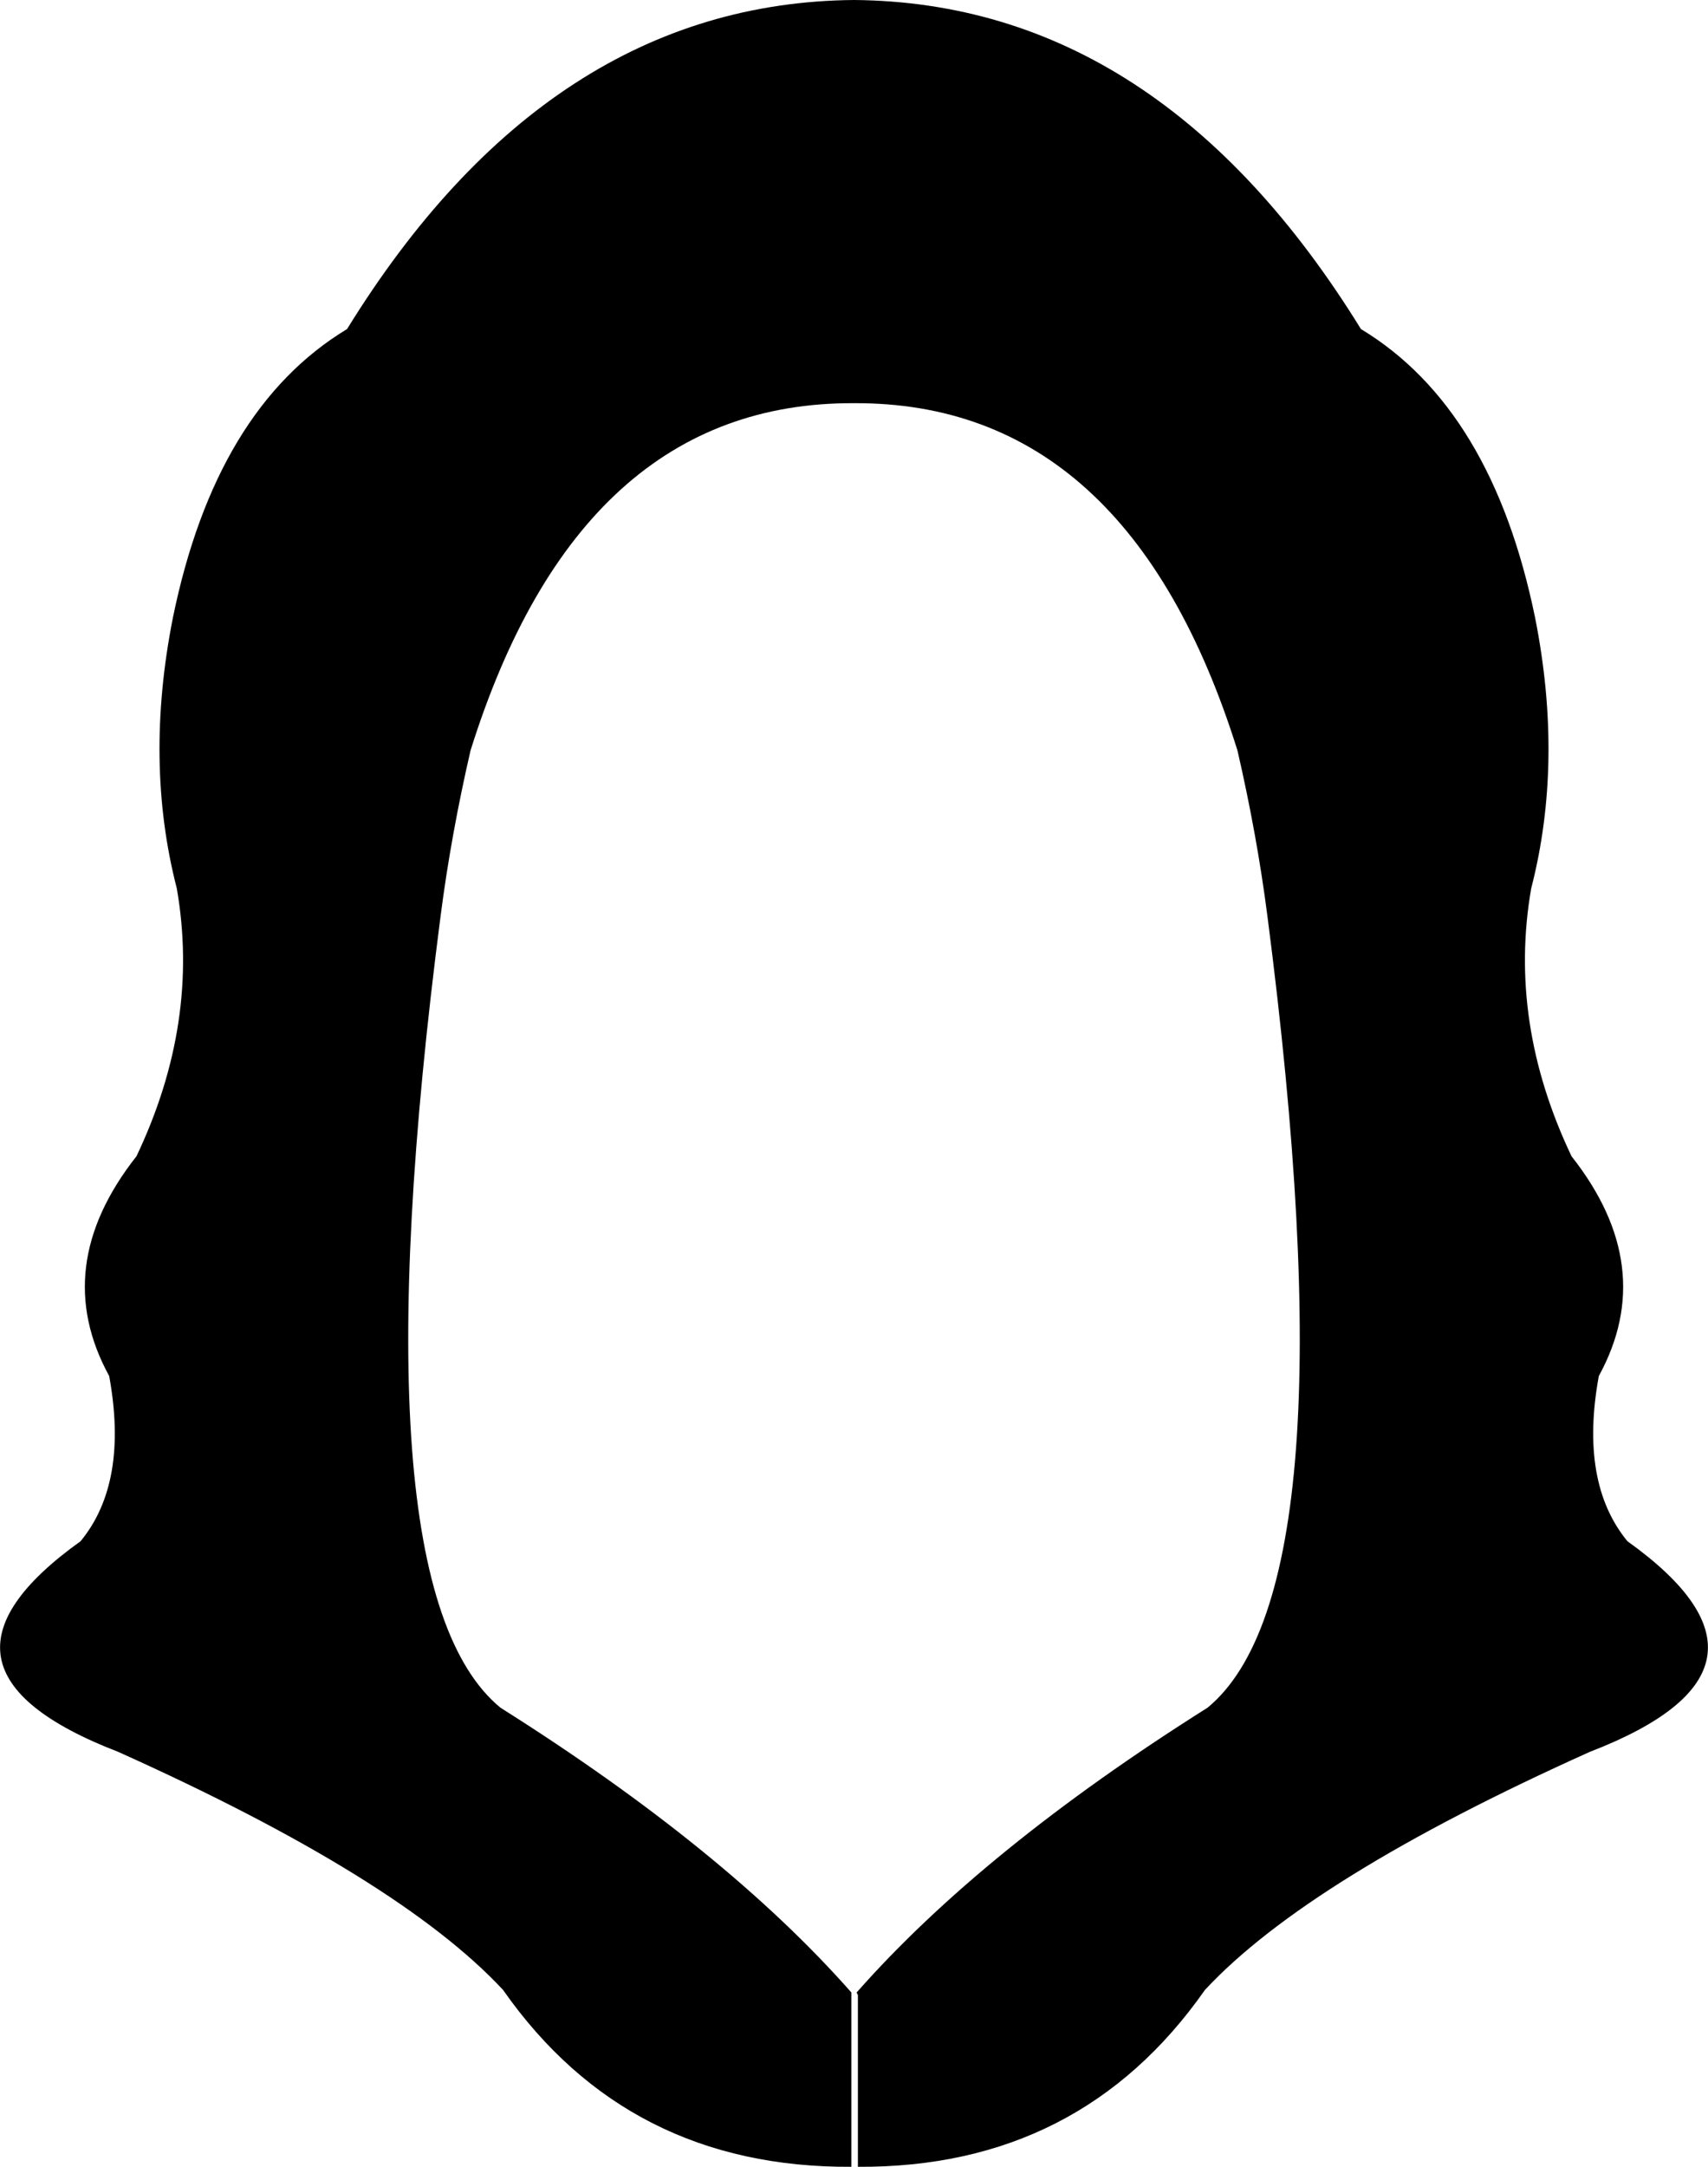 <?xml version="1.0" encoding="UTF-8" standalone="no"?>
<svg xmlns:xlink="http://www.w3.org/1999/xlink" height="83.3px" width="65.7px" xmlns="http://www.w3.org/2000/svg">
  <g transform="matrix(1.0, 0.0, 0.0, 1.0, -367.1, -123.8)">
    <path d="M373.75 147.55 Q375.4 139.5 380.45 136.45 388.2 123.9 399.95 123.8 411.7 123.9 419.45 136.45 424.5 139.5 426.15 147.55 427.25 153.1 426.0 157.95 425.1 163.1 427.55 168.25 430.9 172.5 428.6 176.7 427.85 180.8 429.7 183.05 436.55 187.95 428.25 191.15 417.45 196.0 413.45 200.3 408.65 207.15 400.1 207.1 L400.1 200.5 400.05 200.4 Q404.9 194.9 413.55 189.45 419.2 184.8 415.85 159.0 415.45 155.9 414.7 152.65 410.5 139.25 399.95 139.3 389.4 139.25 385.2 152.65 384.45 155.9 384.05 159.0 380.7 184.8 386.35 189.45 395.0 194.9 399.85 200.4 L399.85 200.5 399.85 207.1 Q391.25 207.15 386.45 200.3 382.45 196.0 371.65 191.15 363.35 187.95 370.2 183.05 372.05 180.8 371.3 176.7 369.0 172.5 372.35 168.25 374.8 163.1 373.9 157.95 372.65 153.1 373.75 147.55" fill="#000000" fill-rule="evenodd" stroke="none"/>
  </g>
</svg>
